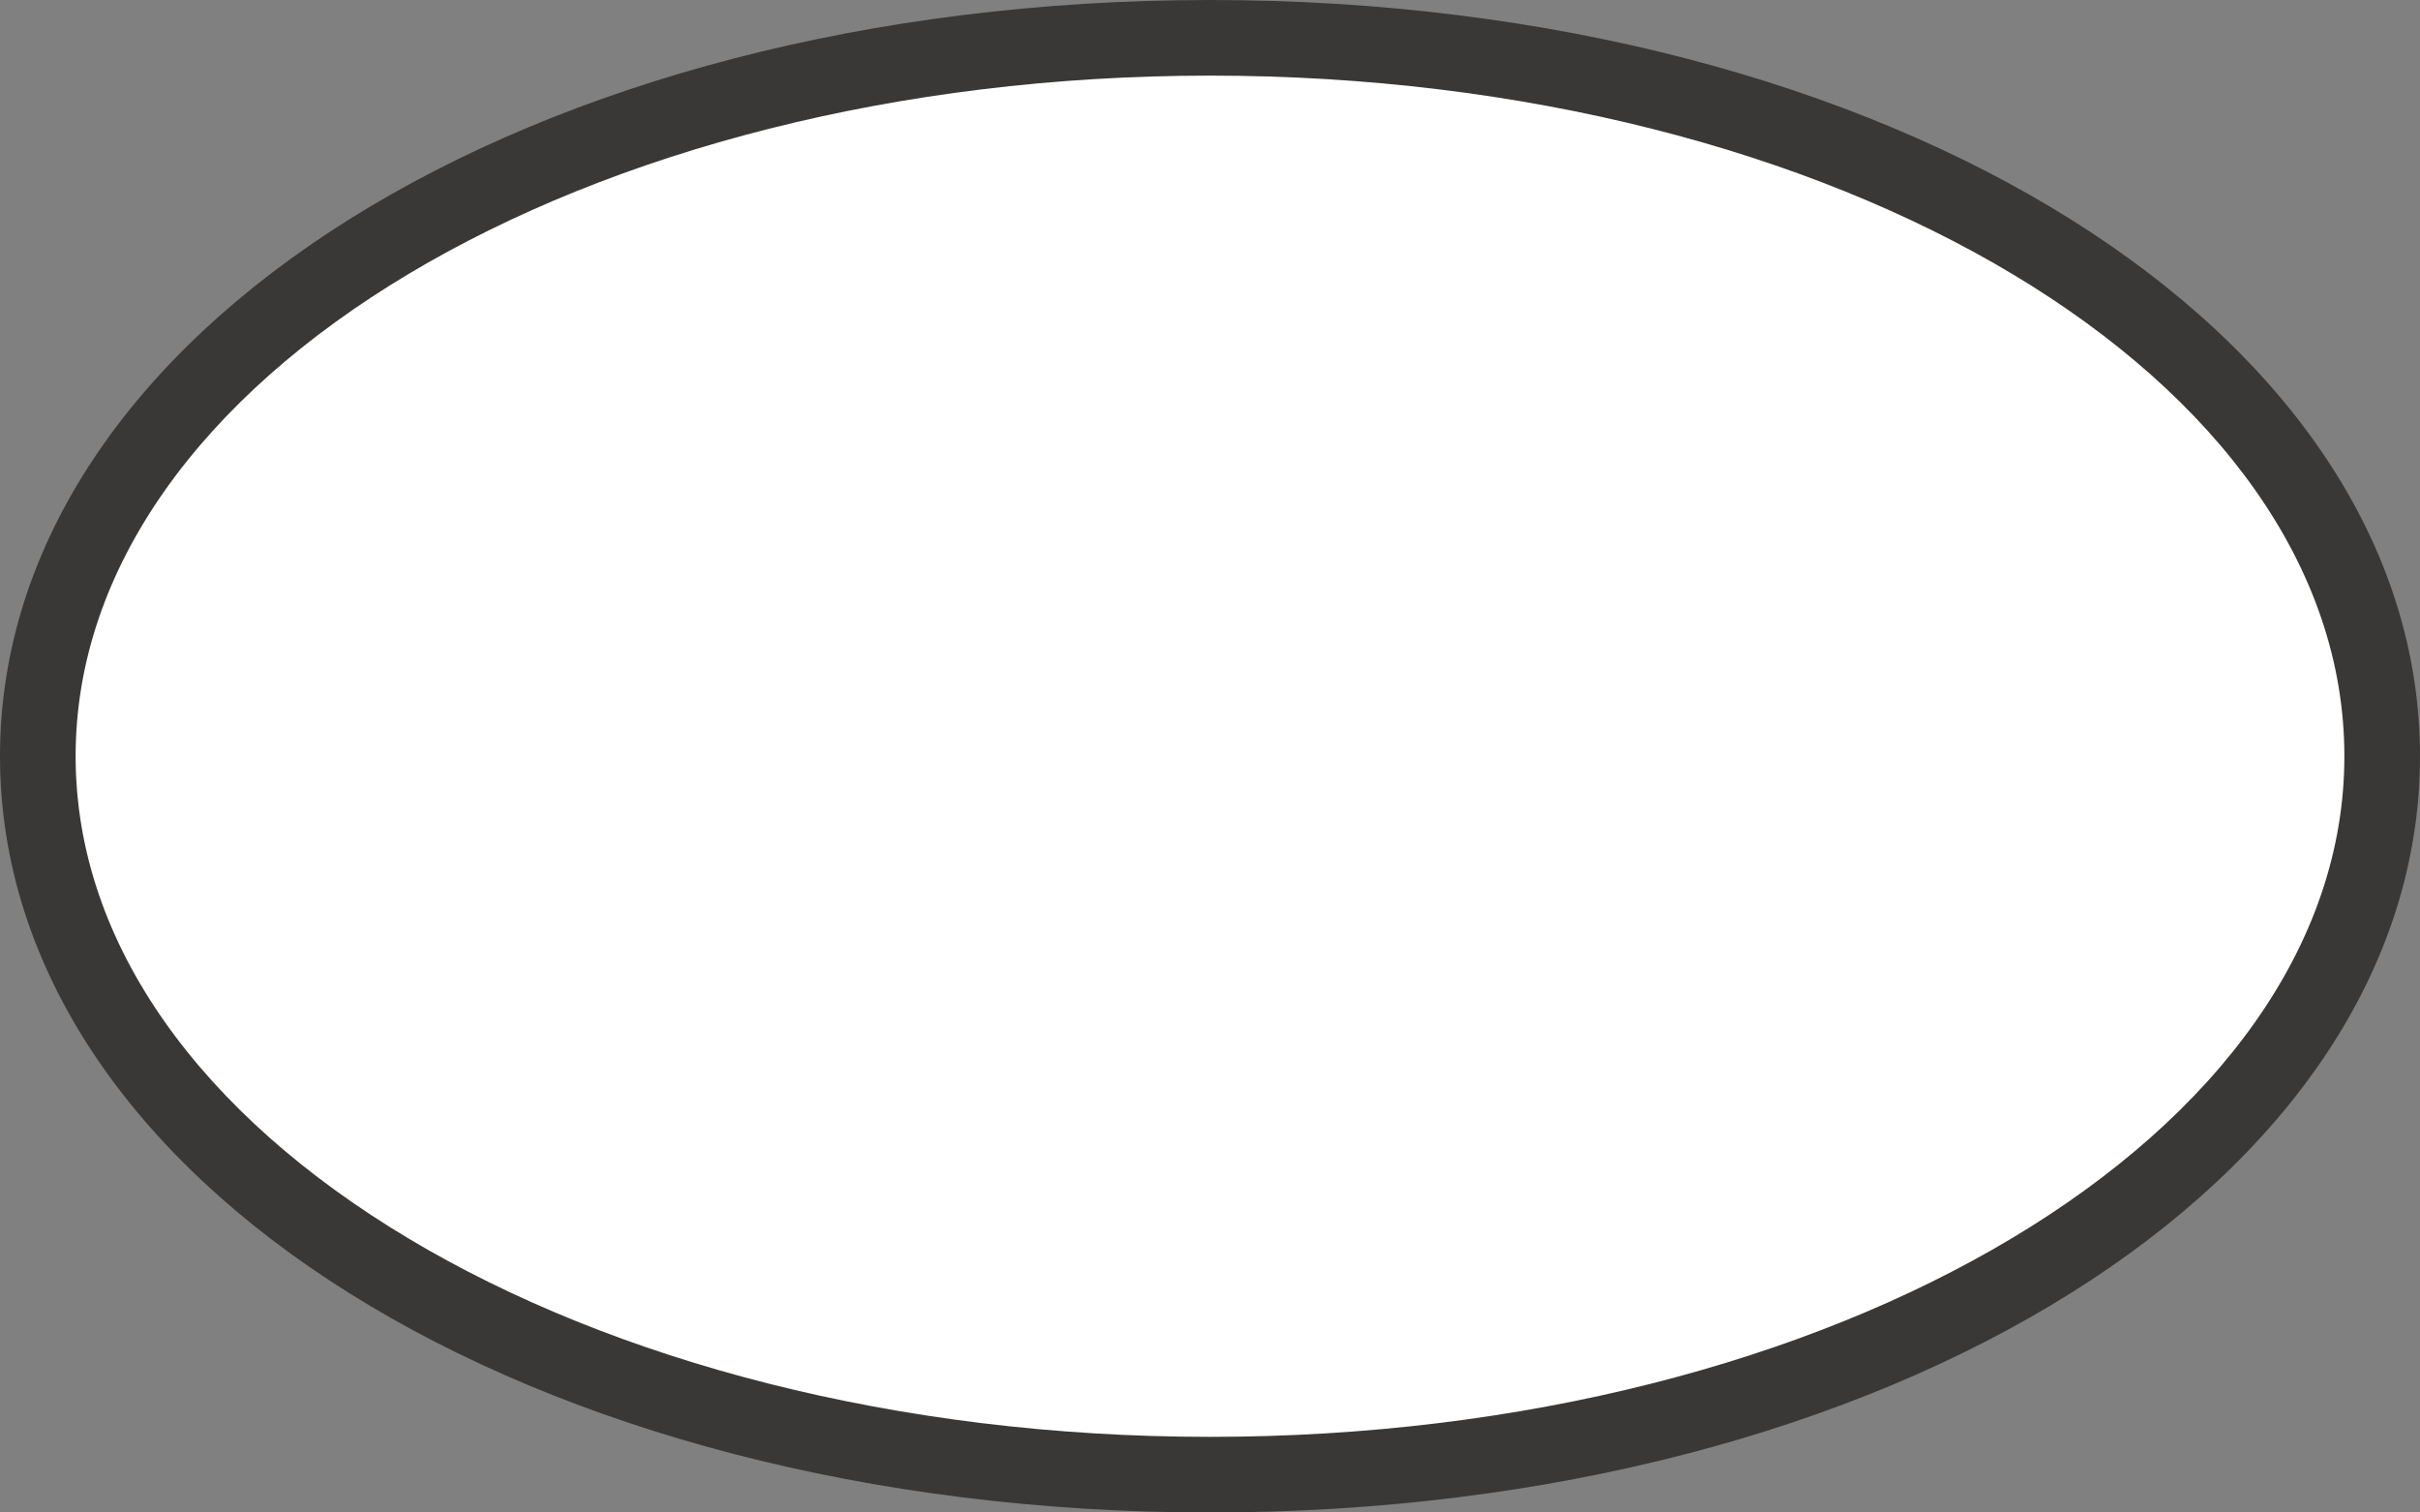 <svg xmlns="http://www.w3.org/2000/svg" width="32" height="20" viewBox="0 0 32 20">
  <rect x="0" y="0" width="32" height="20" fill="#808080" stroke="none"/>
  <title>us-state</title>
  <g>
    <path d="M16,19.5C7.46,19.5.5,15.24,0.5,10S7.46,0.5,16,.5,31.54,4.76,31.54,10,24.58,19.5,16,19.5Z" fill="#fff"/>
    <path d="M16,1c8.3,0,15,4,15,9s-6.73,9-15,9S1,15,1,10,7.73,1,16,1m0-1C7,0,0,4.39,0,10S7,20,16,20s16-4.39,16-10S25,0,16,0h0Z" fill="#3a3836"/>
  </g>
</svg>
